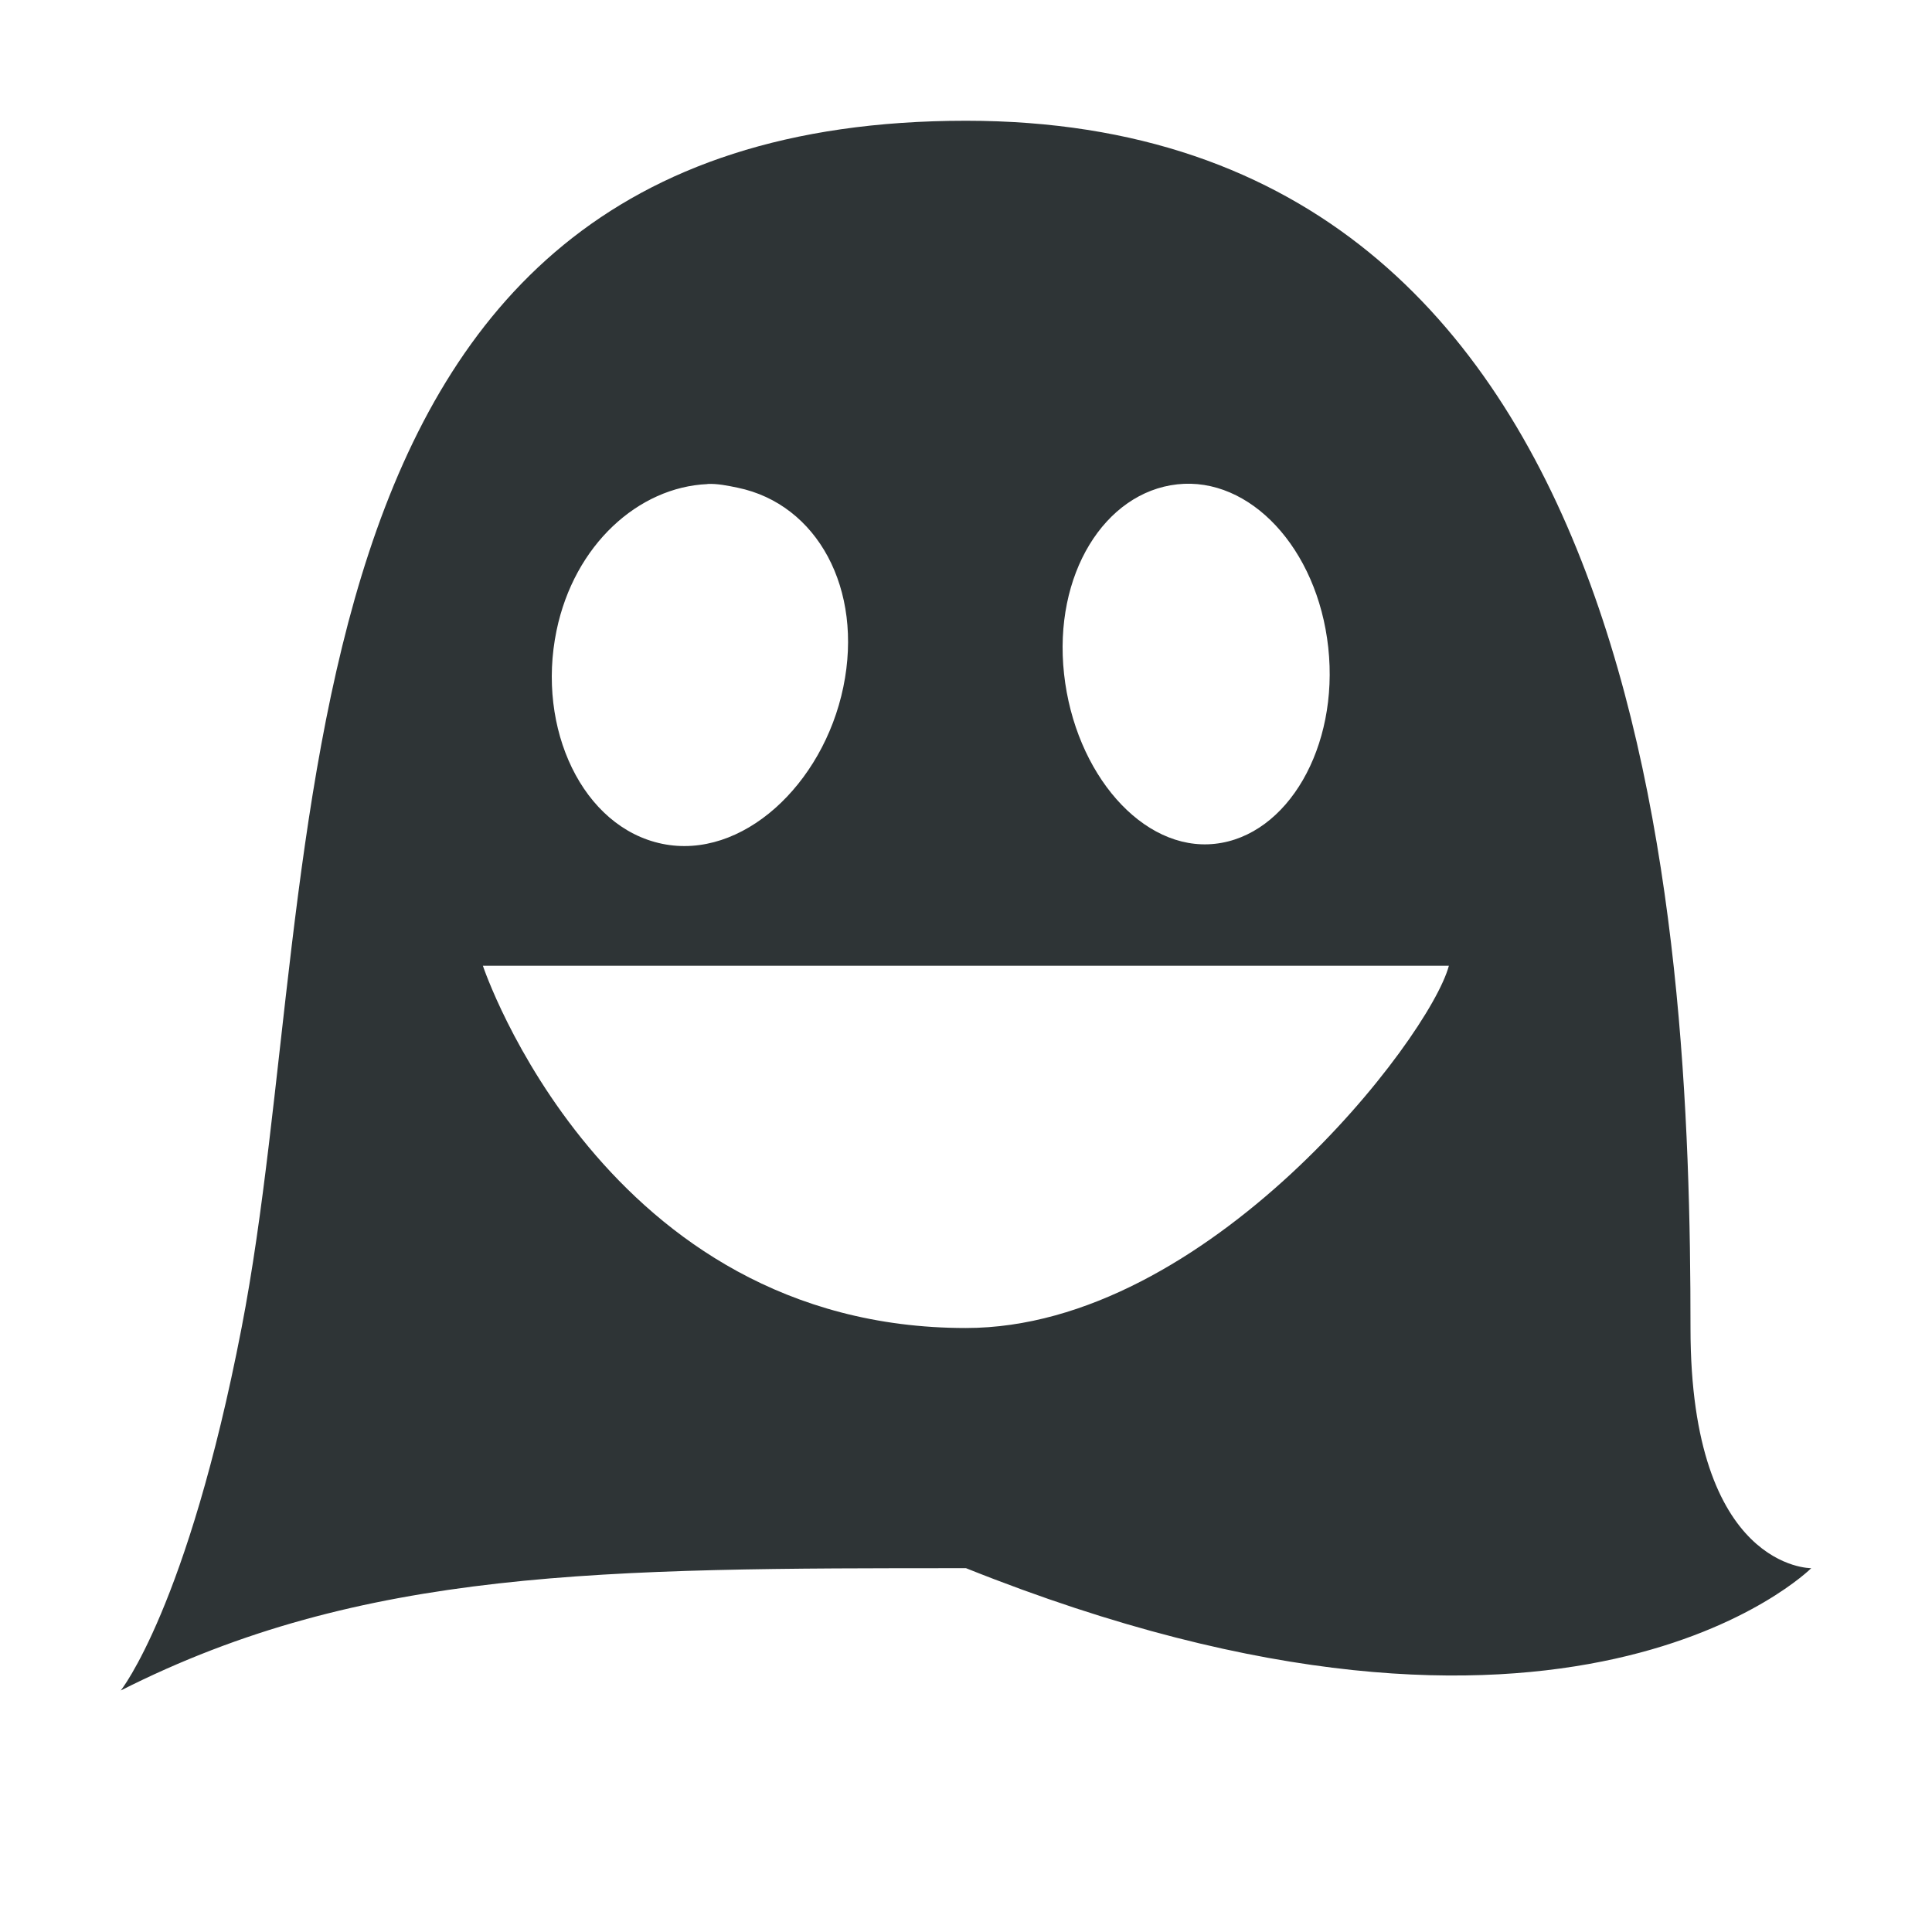 <?xml version="1.0" encoding="UTF-8" standalone="no"?>
<svg xmlns:inkscape="http://www.inkscape.org/namespaces/inkscape" xmlns:rdf="http://www.w3.org/1999/02/22-rdf-syntax-ns#" xmlns="http://www.w3.org/2000/svg" sodipodi:docname="ghostery.svg" height="16px" width="16px" version="1.1" xmlns:cc="http://creativecommons.org/ns#" xmlns:dc="http://purl.org/dc/elements/1.1/" inkscape:version="0.48.3.1 r9886" xmlns:sodipodi="http://sodipodi.sourceforge.net/DTD/sodipodi-0.dtd">
<sodipodi:namedview bordercolor="#666666" inkscape:pageshadow="2" inkscape:window-y="204" pagecolor="#ffffff" inkscape:window-height="444" inkscape:grid-bbox="true" inkscape:window-maximized="0" inkscape:zoom="1" inkscape:window-x="841" showgrid="false" borderopacity="1.0" inkscape:current-layer="g5781" inkscape:cx="8.1019833" inkscape:cy="10.688513" inkscape:window-width="484" inkscape:pageopacity="0.0" inkscape:document-units="px">
<inkscape:grid type="xygrid"/>
</sodipodi:namedview>
<g inkscape:label="Layer 1" inkscape:groupmode="layer">
<g fill="#2bb2ff" transform="translate(175 -252.38)">
<path d="m-167 253.38c-5.922 0-5.263 6.198-6 10-0.448 2.312-1 3-1 3 2-1.013 4-1.013 7-1.013 5 2 7 0 7 0s-1 0.013-1-1.987c0-3.366-0.312-10-6-10zm1.75 3.011c0.6-0.066 1.16 0.528 1.25 1.351 0.09 0.824-0.337 1.56-0.938 1.626-0.6 0.066-1.16-0.583-1.25-1.407-0.09-0.824 0.337-1.504 0.938-1.57zm-3.891-0.003c0.082-0.004 0.168 0.014 0.25 0.031 0.659 0.136 1.043 0.839 0.875 1.651-0.168 0.811-0.841 1.434-1.5 1.298-0.659-0.136-1.043-0.955-0.875-1.766 0.147-0.71 0.678-1.188 1.25-1.213zm-1.86 3.99h8c-0.161 0.602-2 3-4 3-3 0-4-3-4-3z" sodipodi:nodetypes="sscccsssssssccssscccscc" inkscape:connector-curvature="0" fill="#2e3436"/>
</g>
</g>
</svg>
